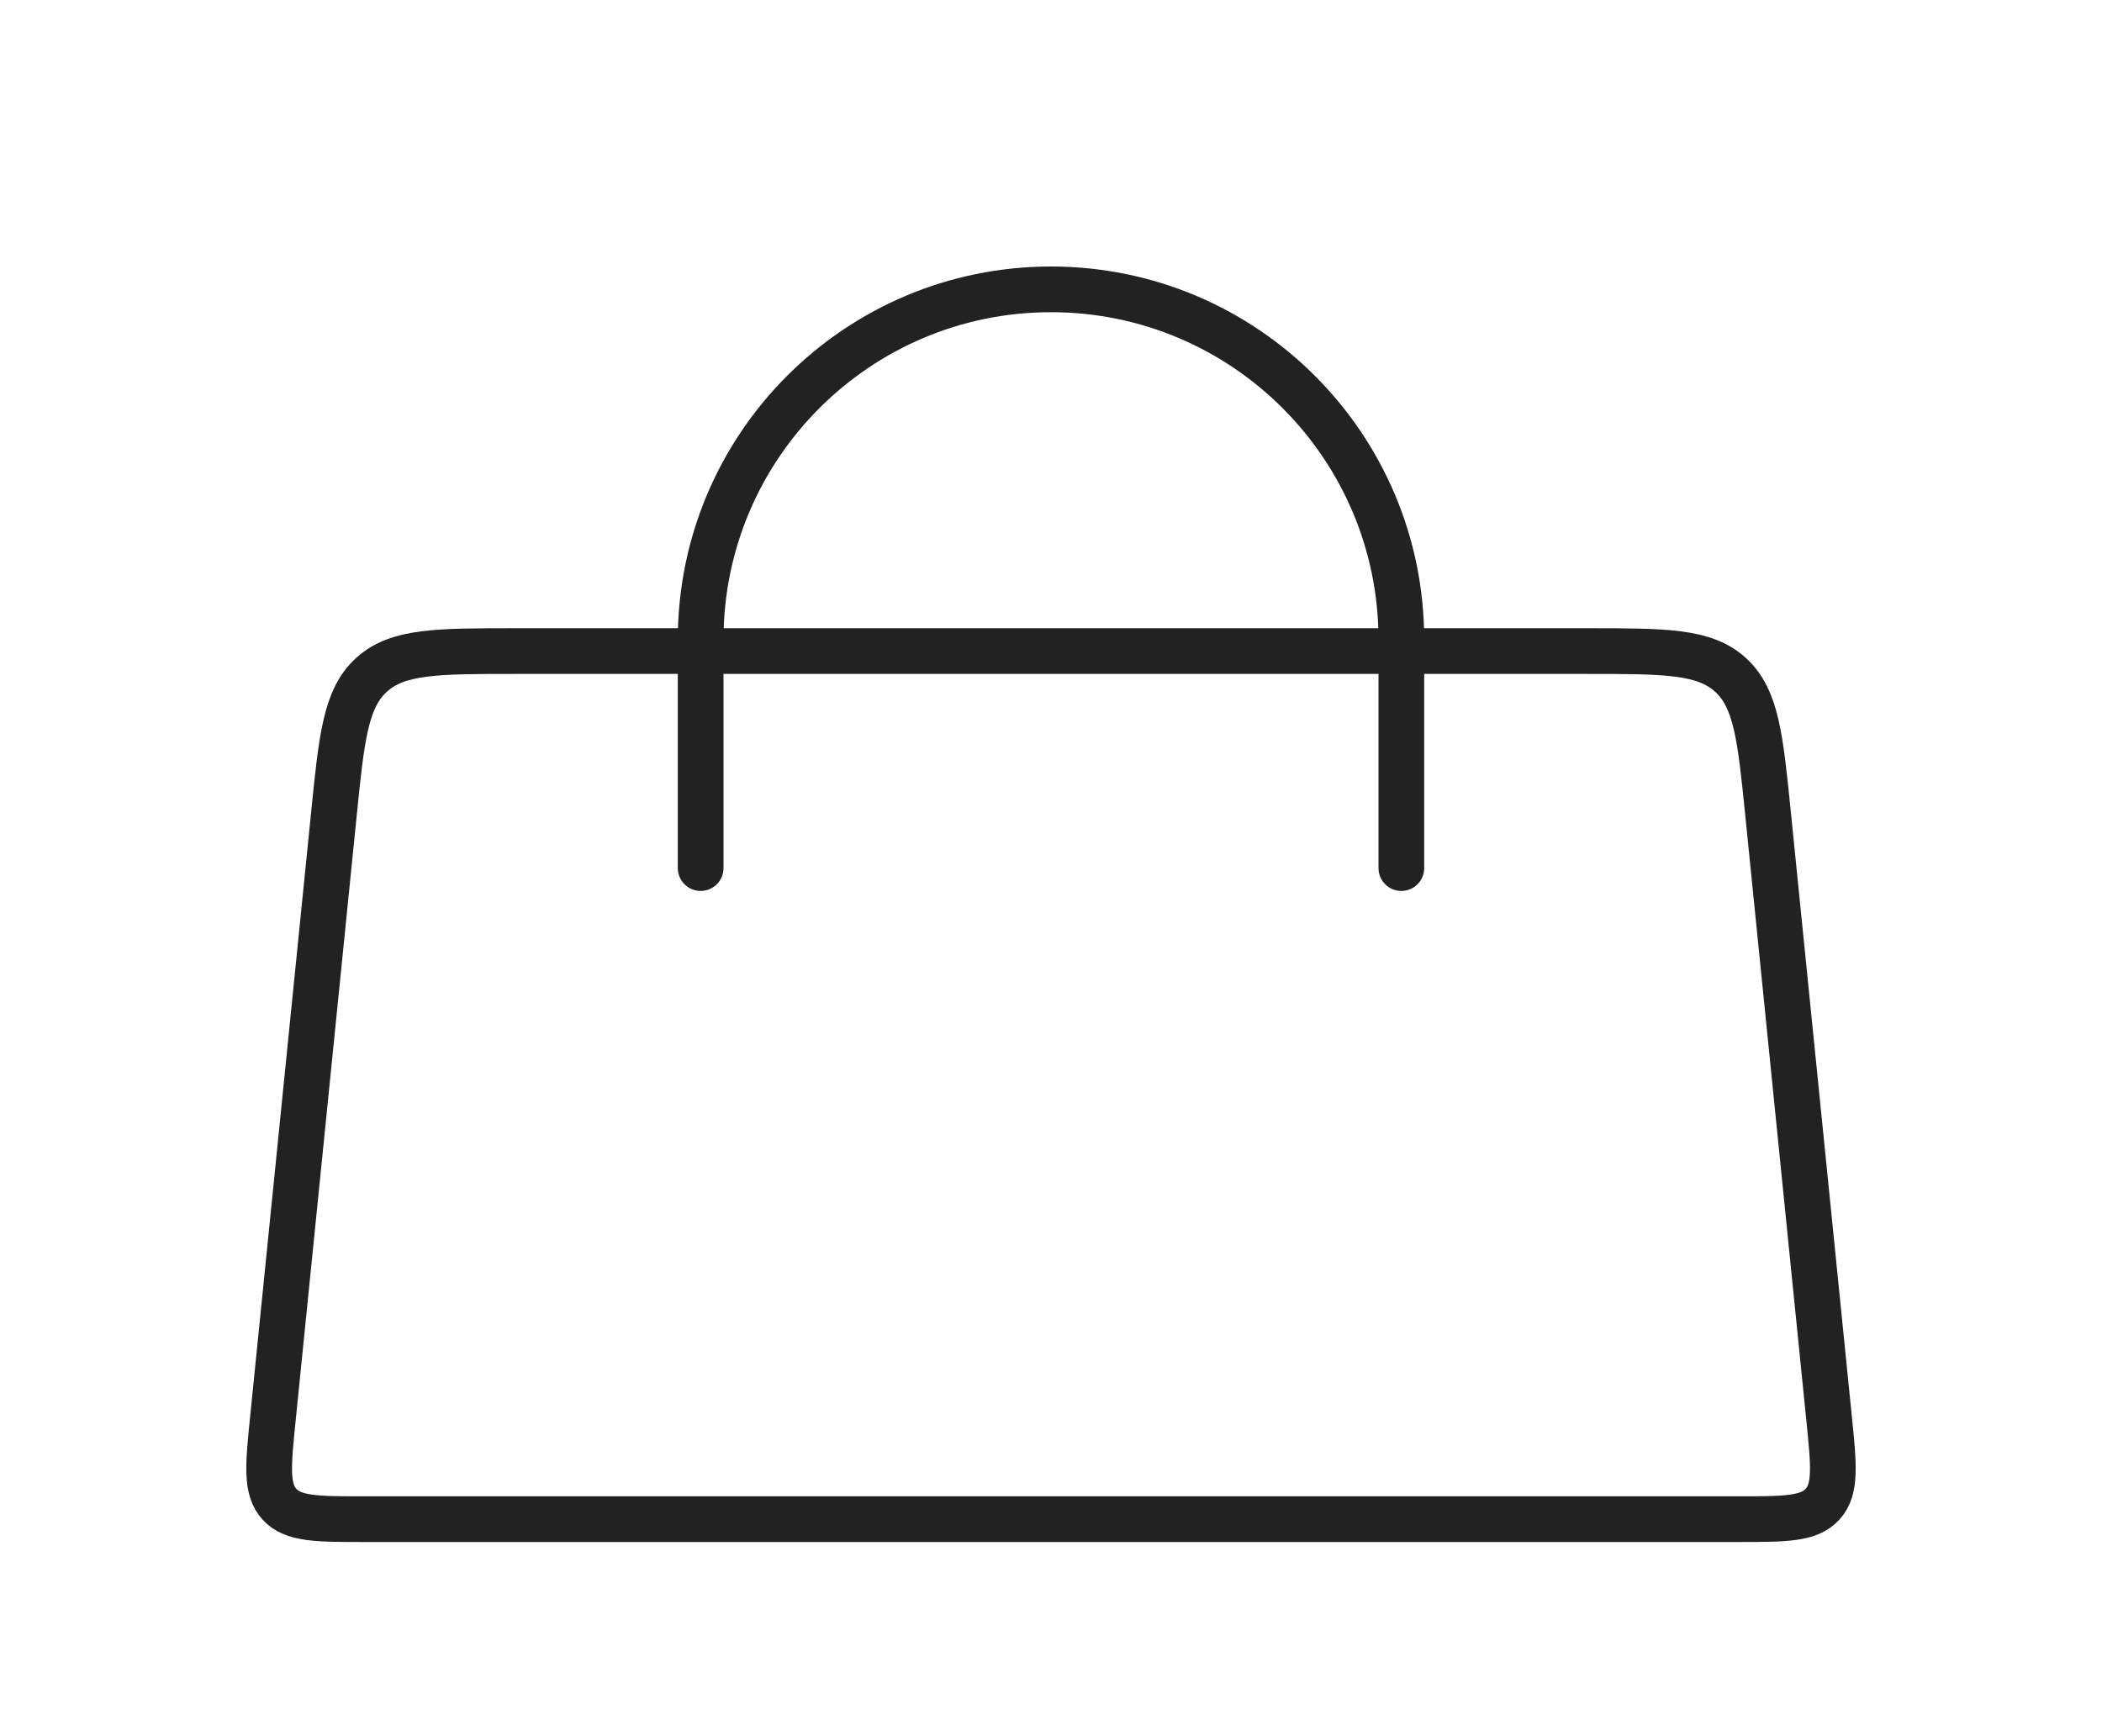 <svg width="46" height="38" viewBox="0 0 46 38" fill="none" xmlns="http://www.w3.org/2000/svg">
<path d="M15.333 19L15.333 14C15.333 9.766 18.766 6.333 23 6.333V6.333C27.234 6.333 30.667 9.766 30.667 14L30.667 19" stroke="#222222" stroke-linecap="round"/>
<path d="M7.304 17.849C7.476 16.138 7.562 15.283 8.134 14.767C8.705 14.25 9.564 14.25 11.284 14.25H34.717C36.436 14.25 37.295 14.25 37.866 14.767C38.438 15.283 38.524 16.138 38.696 17.849L40.028 31.049C40.132 32.077 40.184 32.591 39.886 32.921C39.588 33.25 39.071 33.25 38.038 33.25H7.962C6.929 33.25 6.412 33.25 6.114 32.921C5.816 32.591 5.868 32.077 5.972 31.049L7.304 17.849Z" stroke="#222222"/>
</svg>
